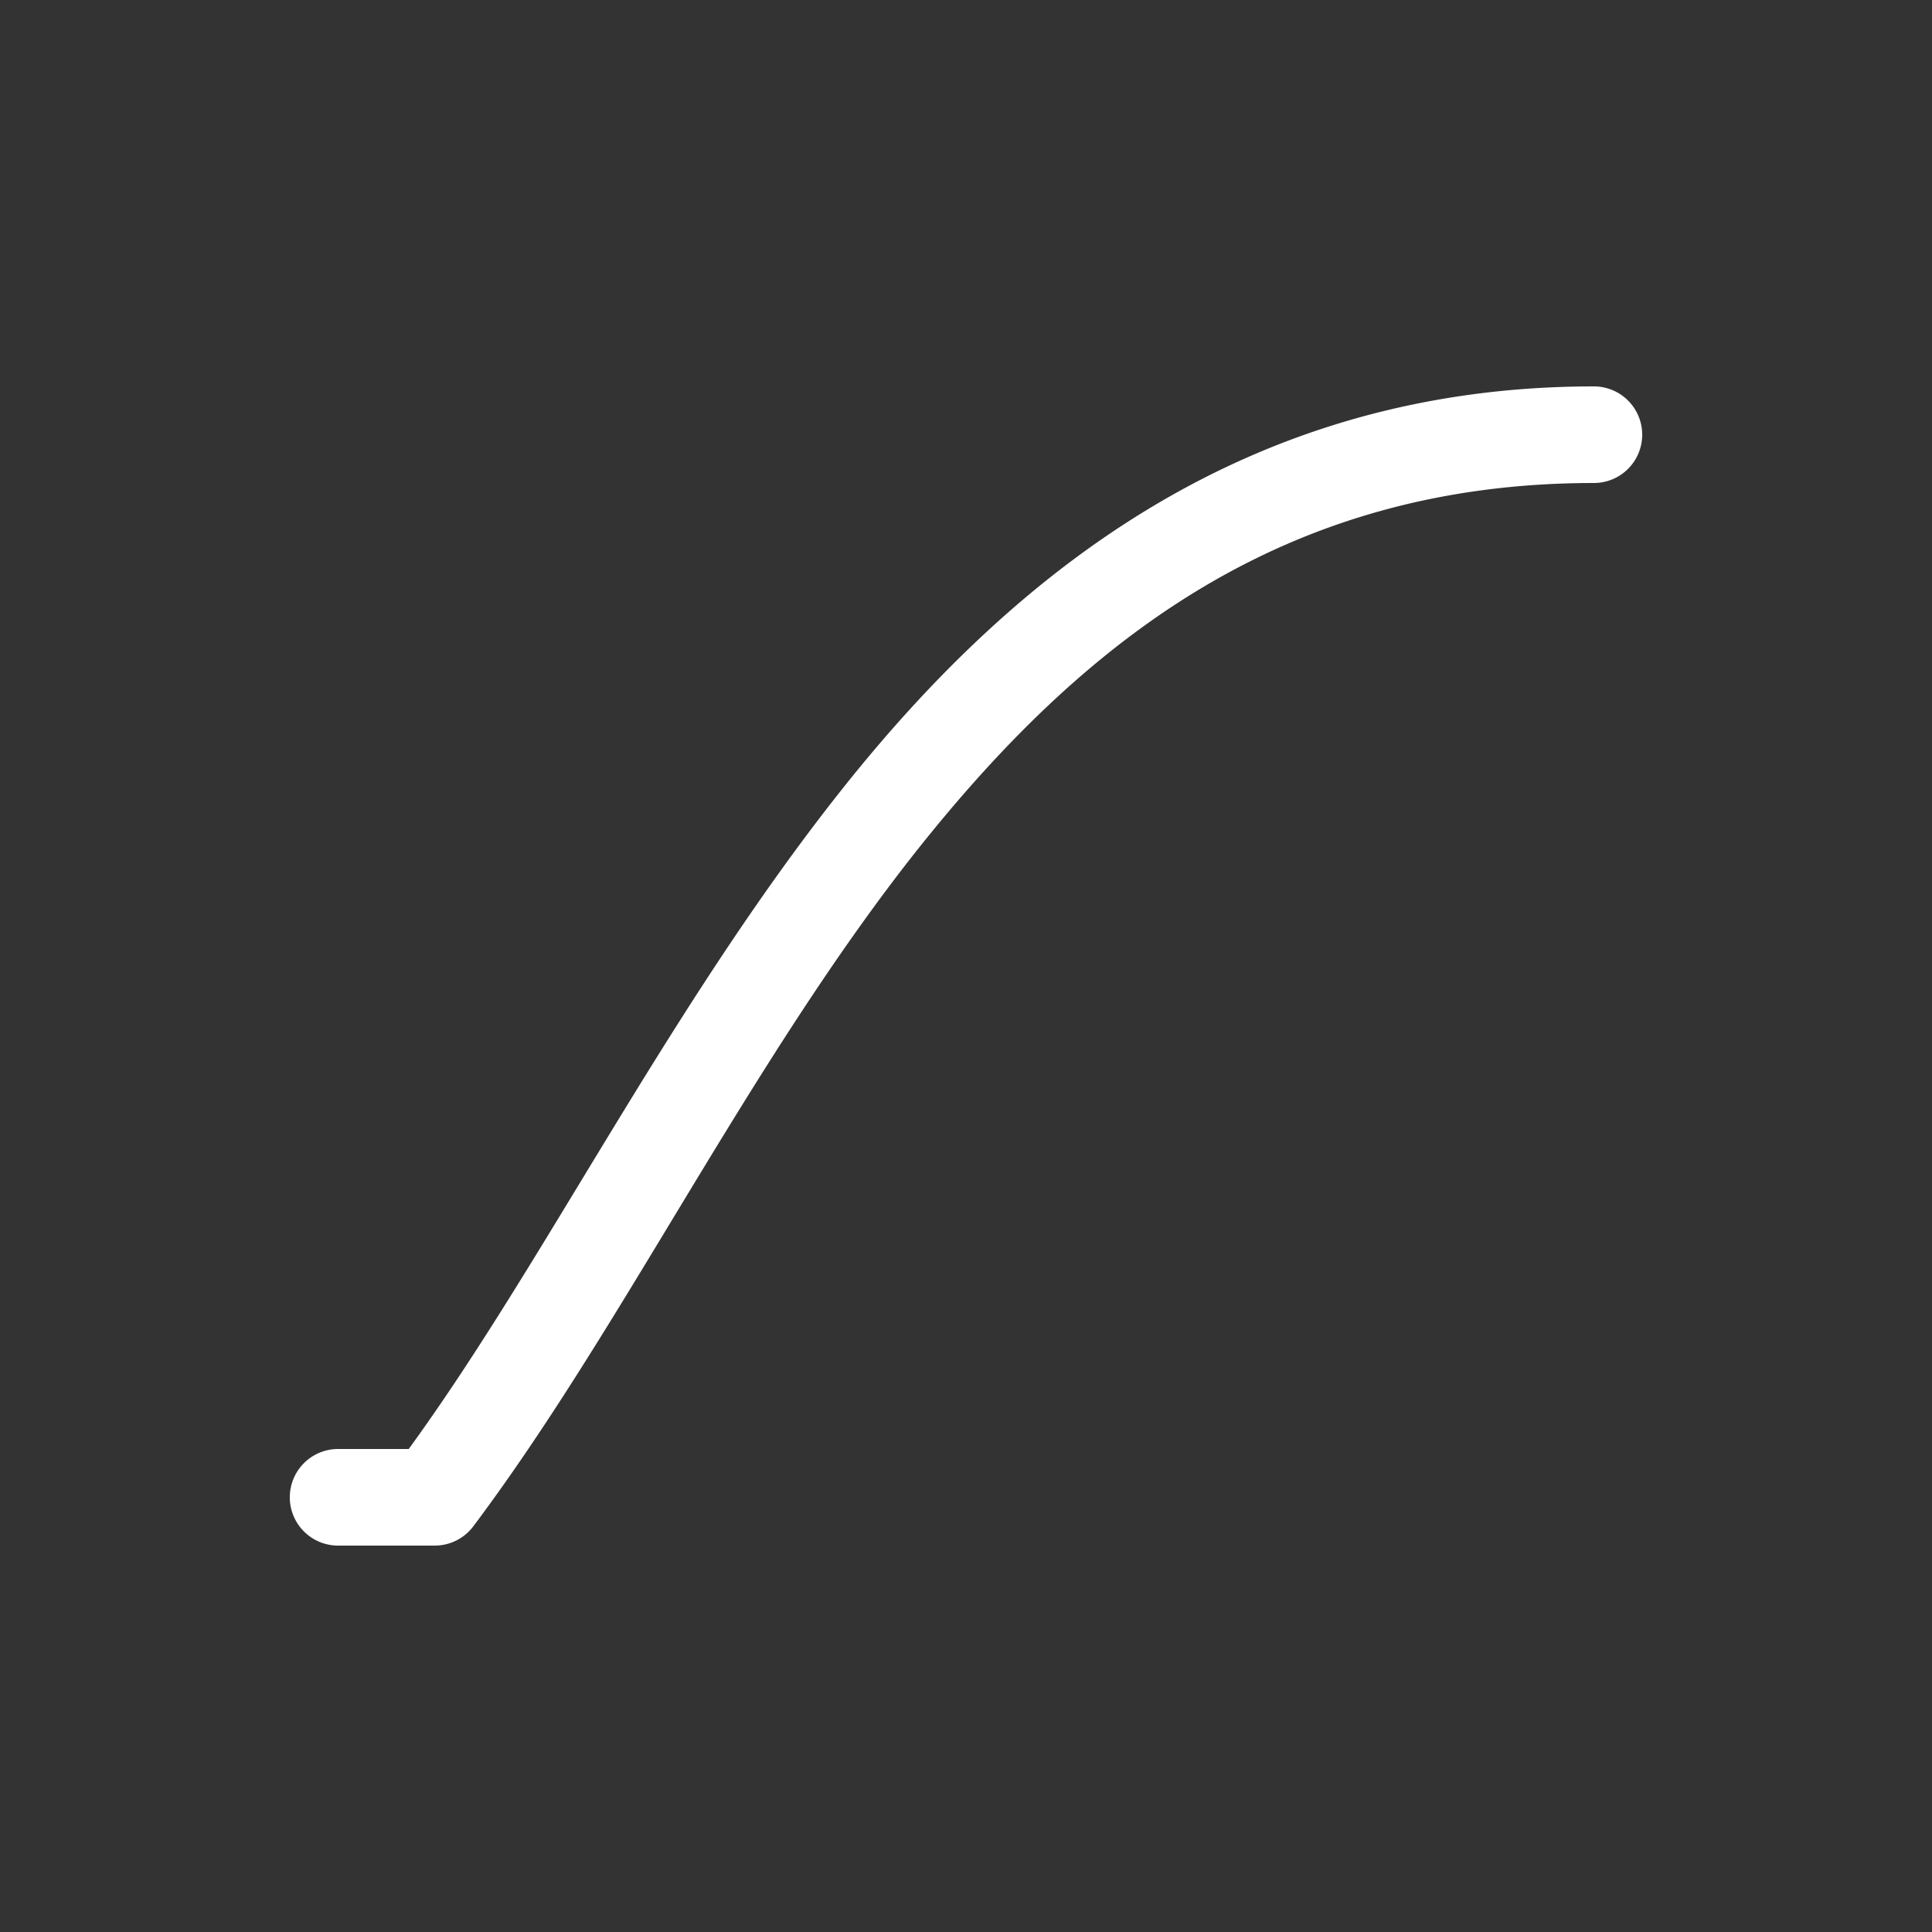 <svg xmlns="http://www.w3.org/2000/svg" viewBox="0 0 20 20" xml:space="preserve"><rect x="0" y="0" width="20" height="20" fill="#333333" stroke="none"/><path fill="#fff" d="M16.5 4c-3.548 0-5.969 1.878-7.799 4.19-1.778 2.245-3.067 4.884-4.47 6.81H3.5a.5.5 0 1 0 0 1h1a.5.5 0 0 0 .4-.2c1.548-2.062 2.854-4.8 4.586-6.99C11.22 6.623 13.298 5 16.5 5a.5.5 0 1 0 0-1z"/></svg>